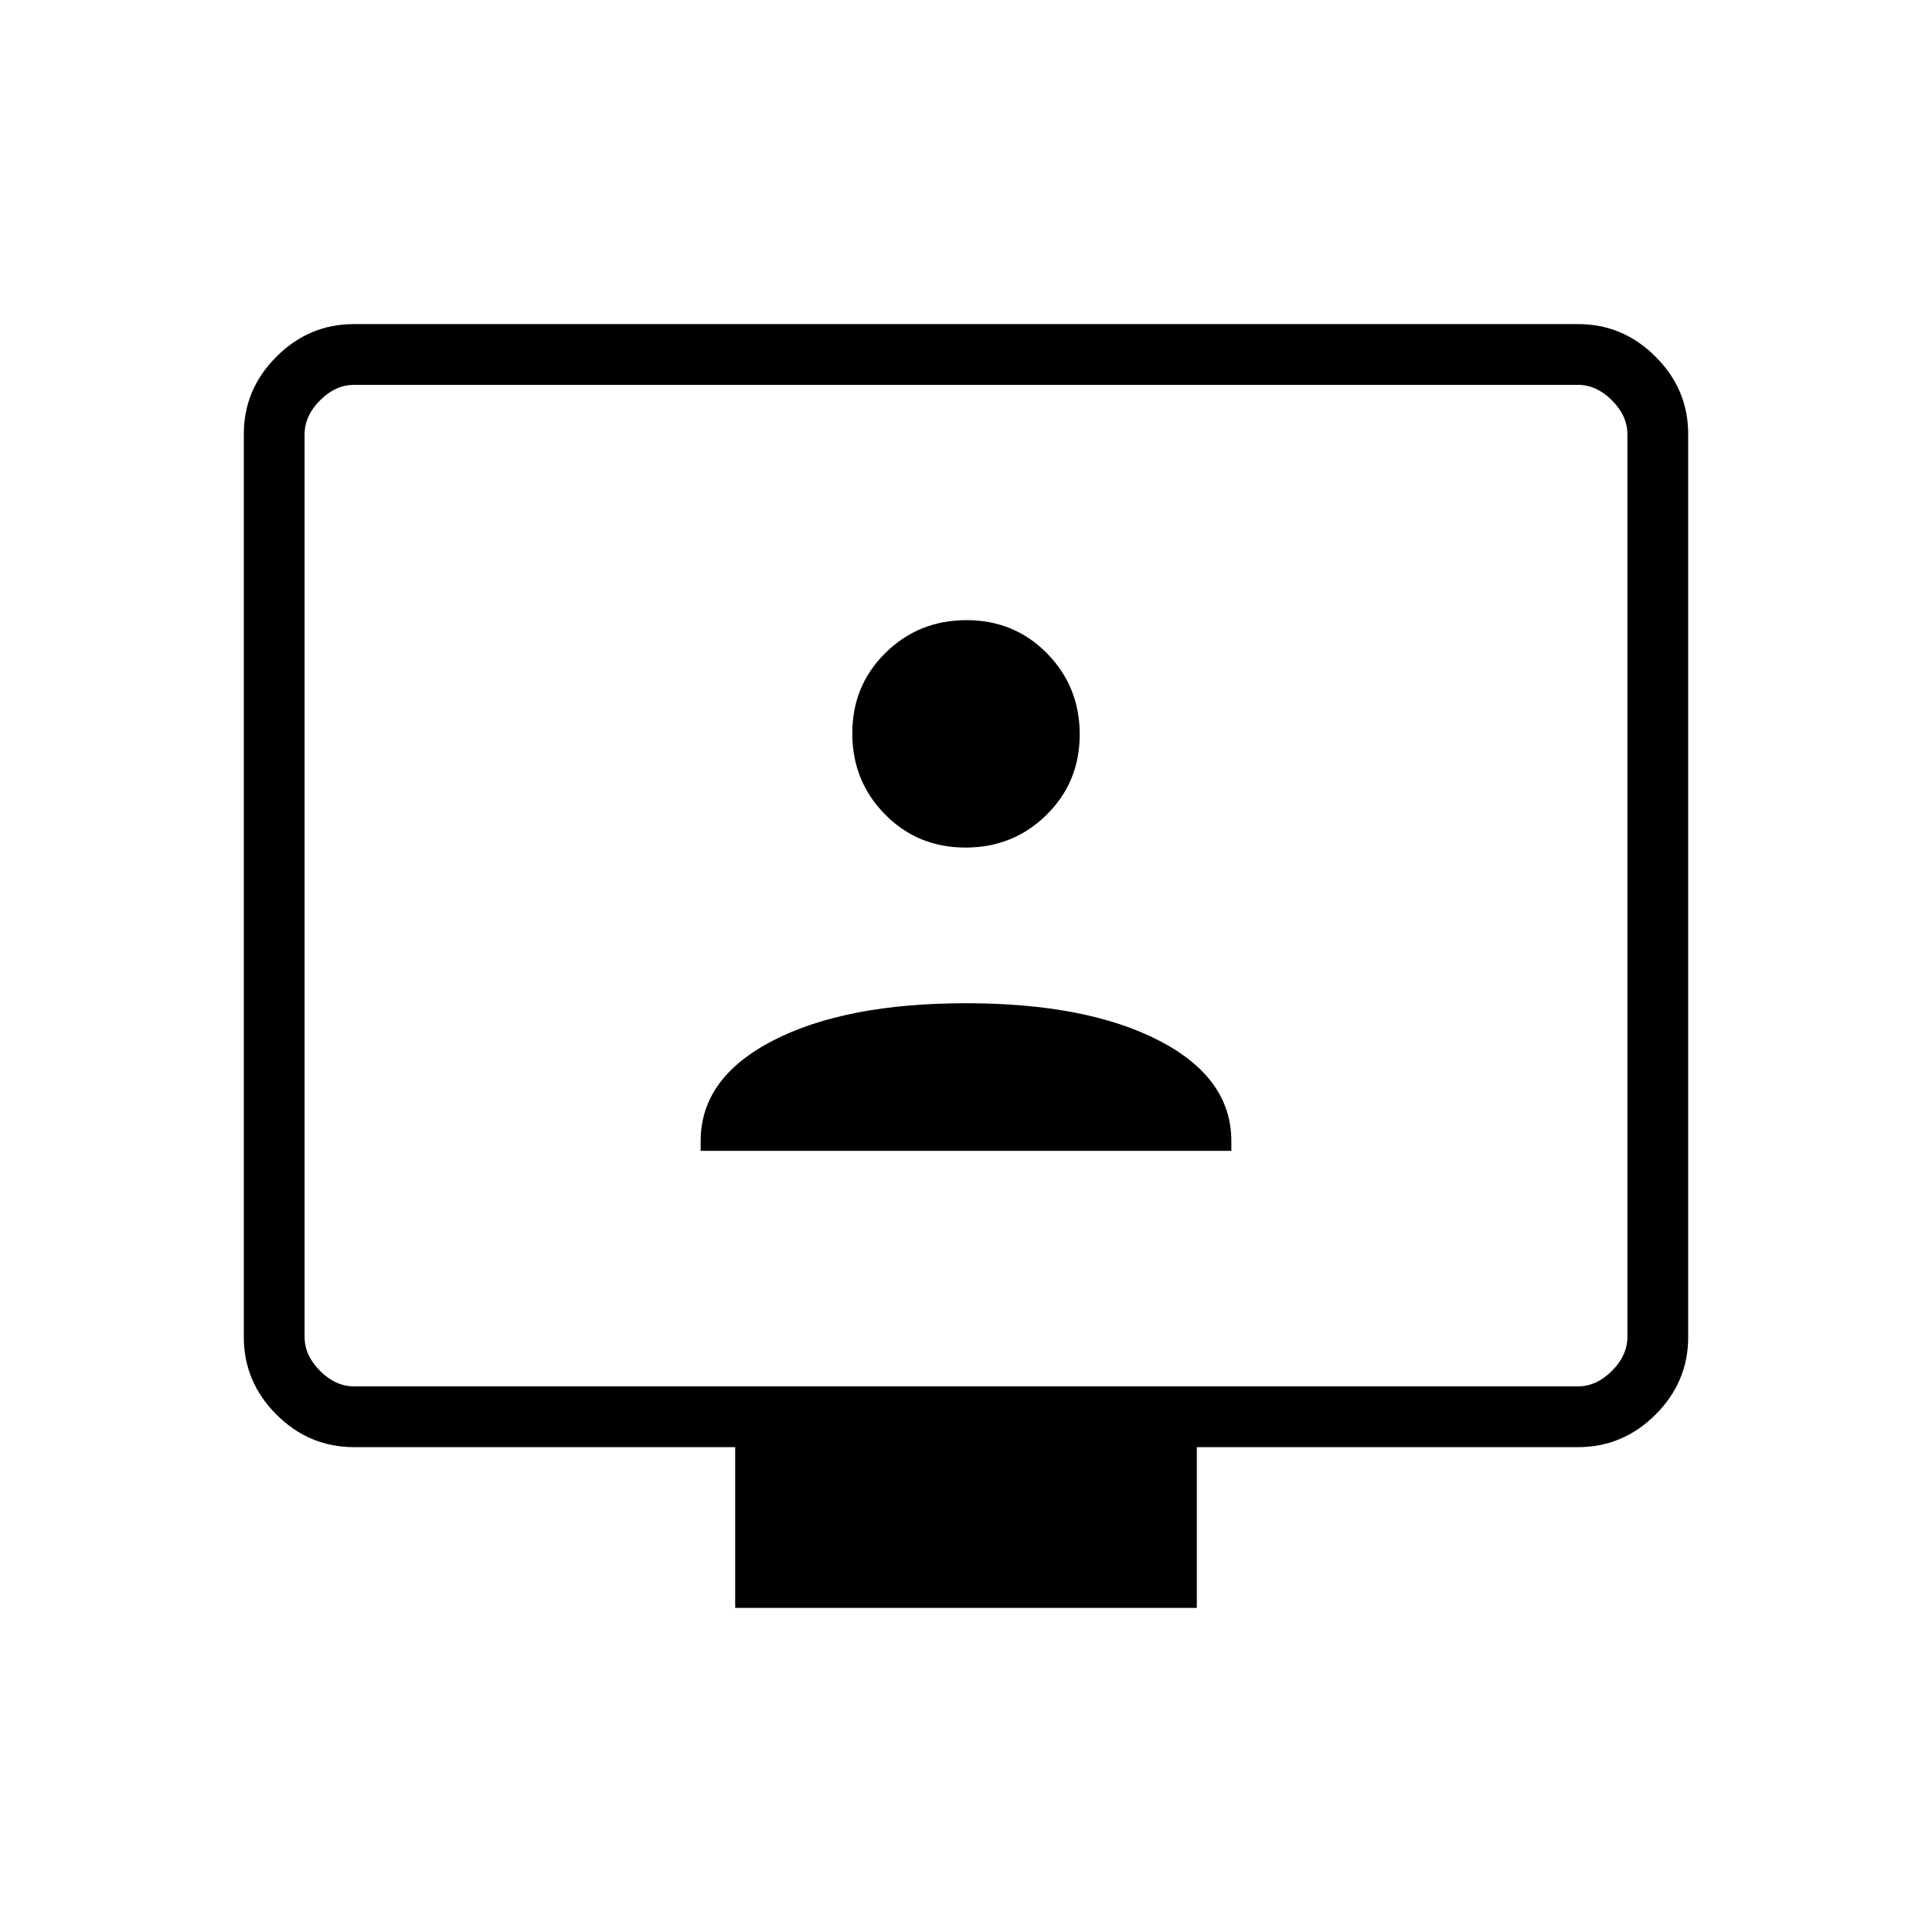 <svg xmlns="http://www.w3.org/2000/svg" height="48" viewBox="0 -960 960 960" width="48"><path d="M348.15-388.15h263.7v-4.86q0-31.41-35.97-49.95Q539.92-461.5 480-461.5q-59.92 0-95.88 18.54-35.97 18.54-35.97 49.95v4.86Zm131.59-150.7q23.75 0 40.26-16.24 16.5-16.24 16.5-39.99 0-23.76-16.24-40.26-16.24-16.51-40-16.51-23.75 0-40.26 16.24-16.5 16.25-16.5 40 0 23.76 16.24 40.26 16.24 16.5 40 16.5ZM365.31-161.04v-79.88H175.96q-22.41 0-38.61-16.2t-16.2-38.44v-448.77q0-22.24 16.2-38.43 16.2-16.2 38.44-16.2h608.42q22.24 0 38.44 16.2 16.2 16.19 16.2 38.43v448.77q0 22.24-16.2 38.44t-38.61 16.2H594.69v79.88H365.31ZM175.96-271.12h608.08q9.23 0 16.92-7.69 7.69-7.69 7.69-16.92v-448.42q0-9.23-7.69-16.93-7.69-7.69-16.92-7.69H175.96q-9.23 0-16.92 7.69-7.69 7.7-7.69 16.93v448.42q0 9.23 7.69 16.92 7.69 7.69 16.92 7.69Zm-24.61 0V-768.77-271.12Z"/></svg>